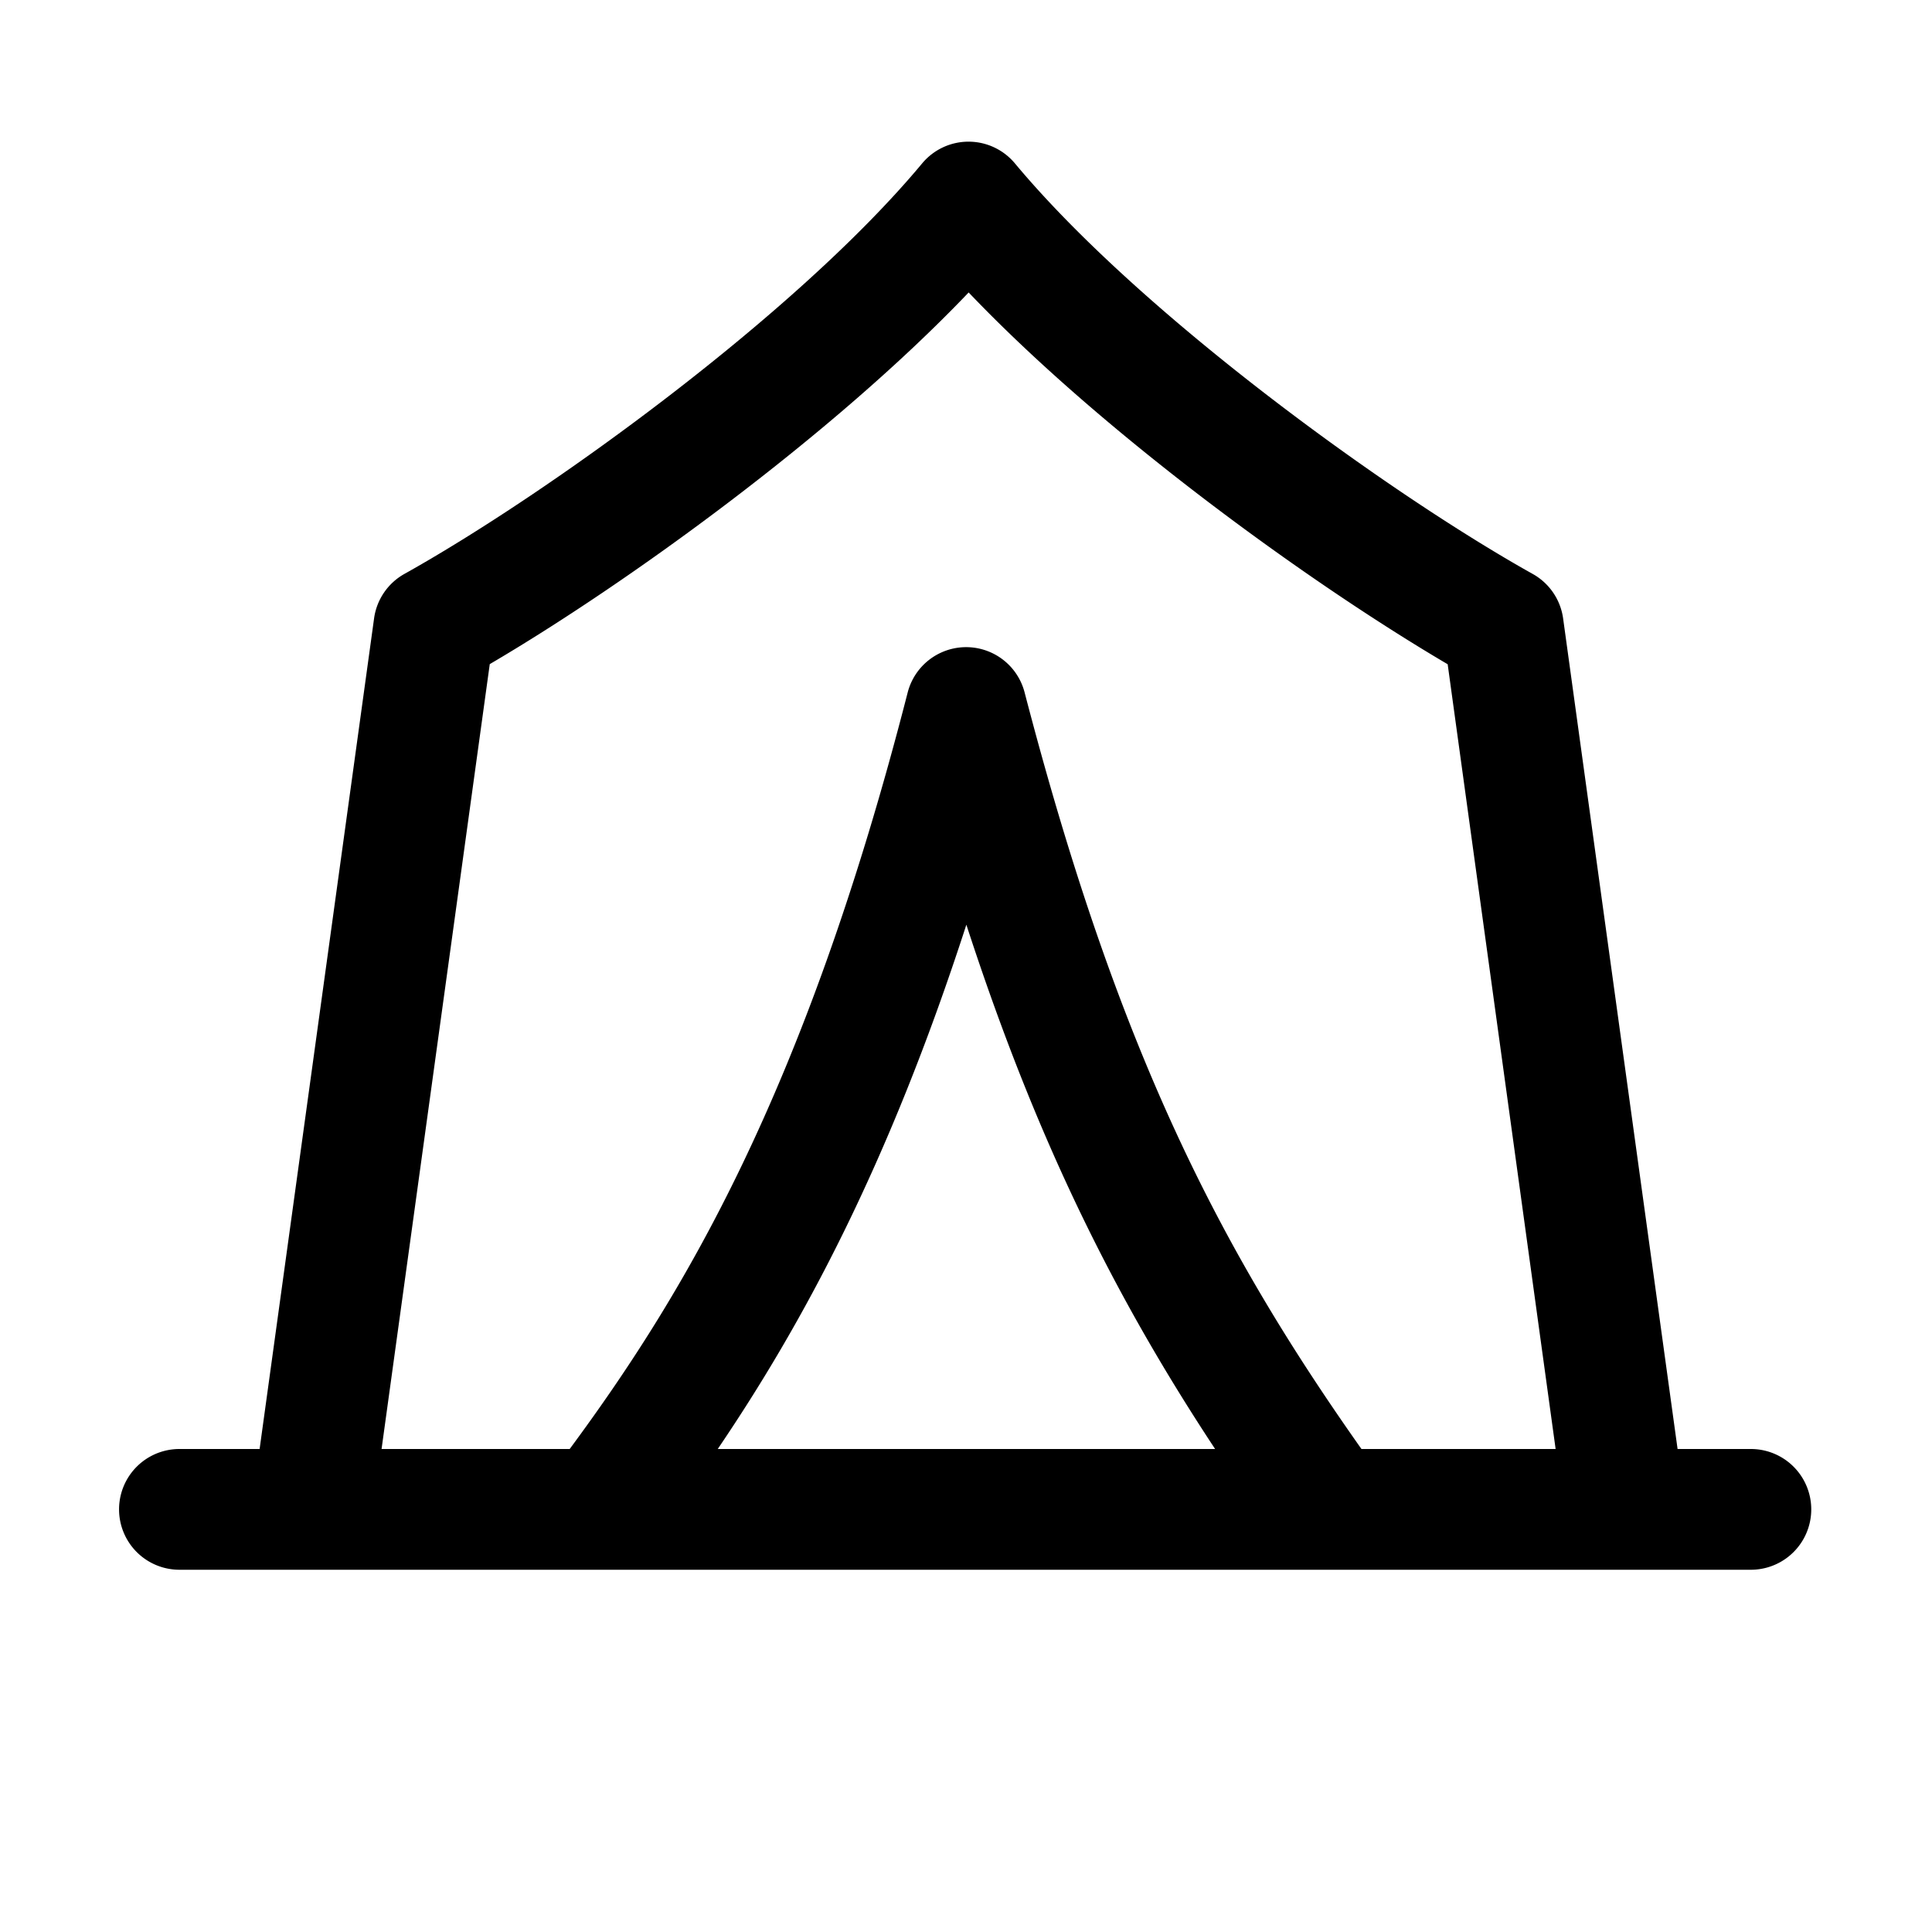 <svg xmlns="http://www.w3.org/2000/svg" width="16" height="16" viewBox="0 0 16 16"><path d="M8.405 1.353a.5.5 0 0 0-.768 0c-1.041 1.25-3.102 2.738-4.288 3.4a.5.5 0 0 0-.251.368L2.15 12h-.664a.5.5 0 0 0 0 1H14.5a.5.5 0 0 0 0-1h-.607l-.948-6.879a.5.5 0 0 0-.252-.368c-1.185-.662-3.246-2.15-4.288-3.4ZM11.275 12c-1.177-1.667-2.016-3.295-2.79-6.267a.5.5 0 0 0-.968.002C6.661 9.071 5.65 10.738 4.718 12H3.16l.896-6.5c1.13-.663 2.84-1.897 3.966-3.078 1.126 1.181 2.837 2.415 3.967 3.079L12.883 12h-1.608Zm-1.211 0h-4.12c.696-1.027 1.41-2.338 2.059-4.342.59 1.815 1.246 3.108 2.06 4.342Z"/></svg>